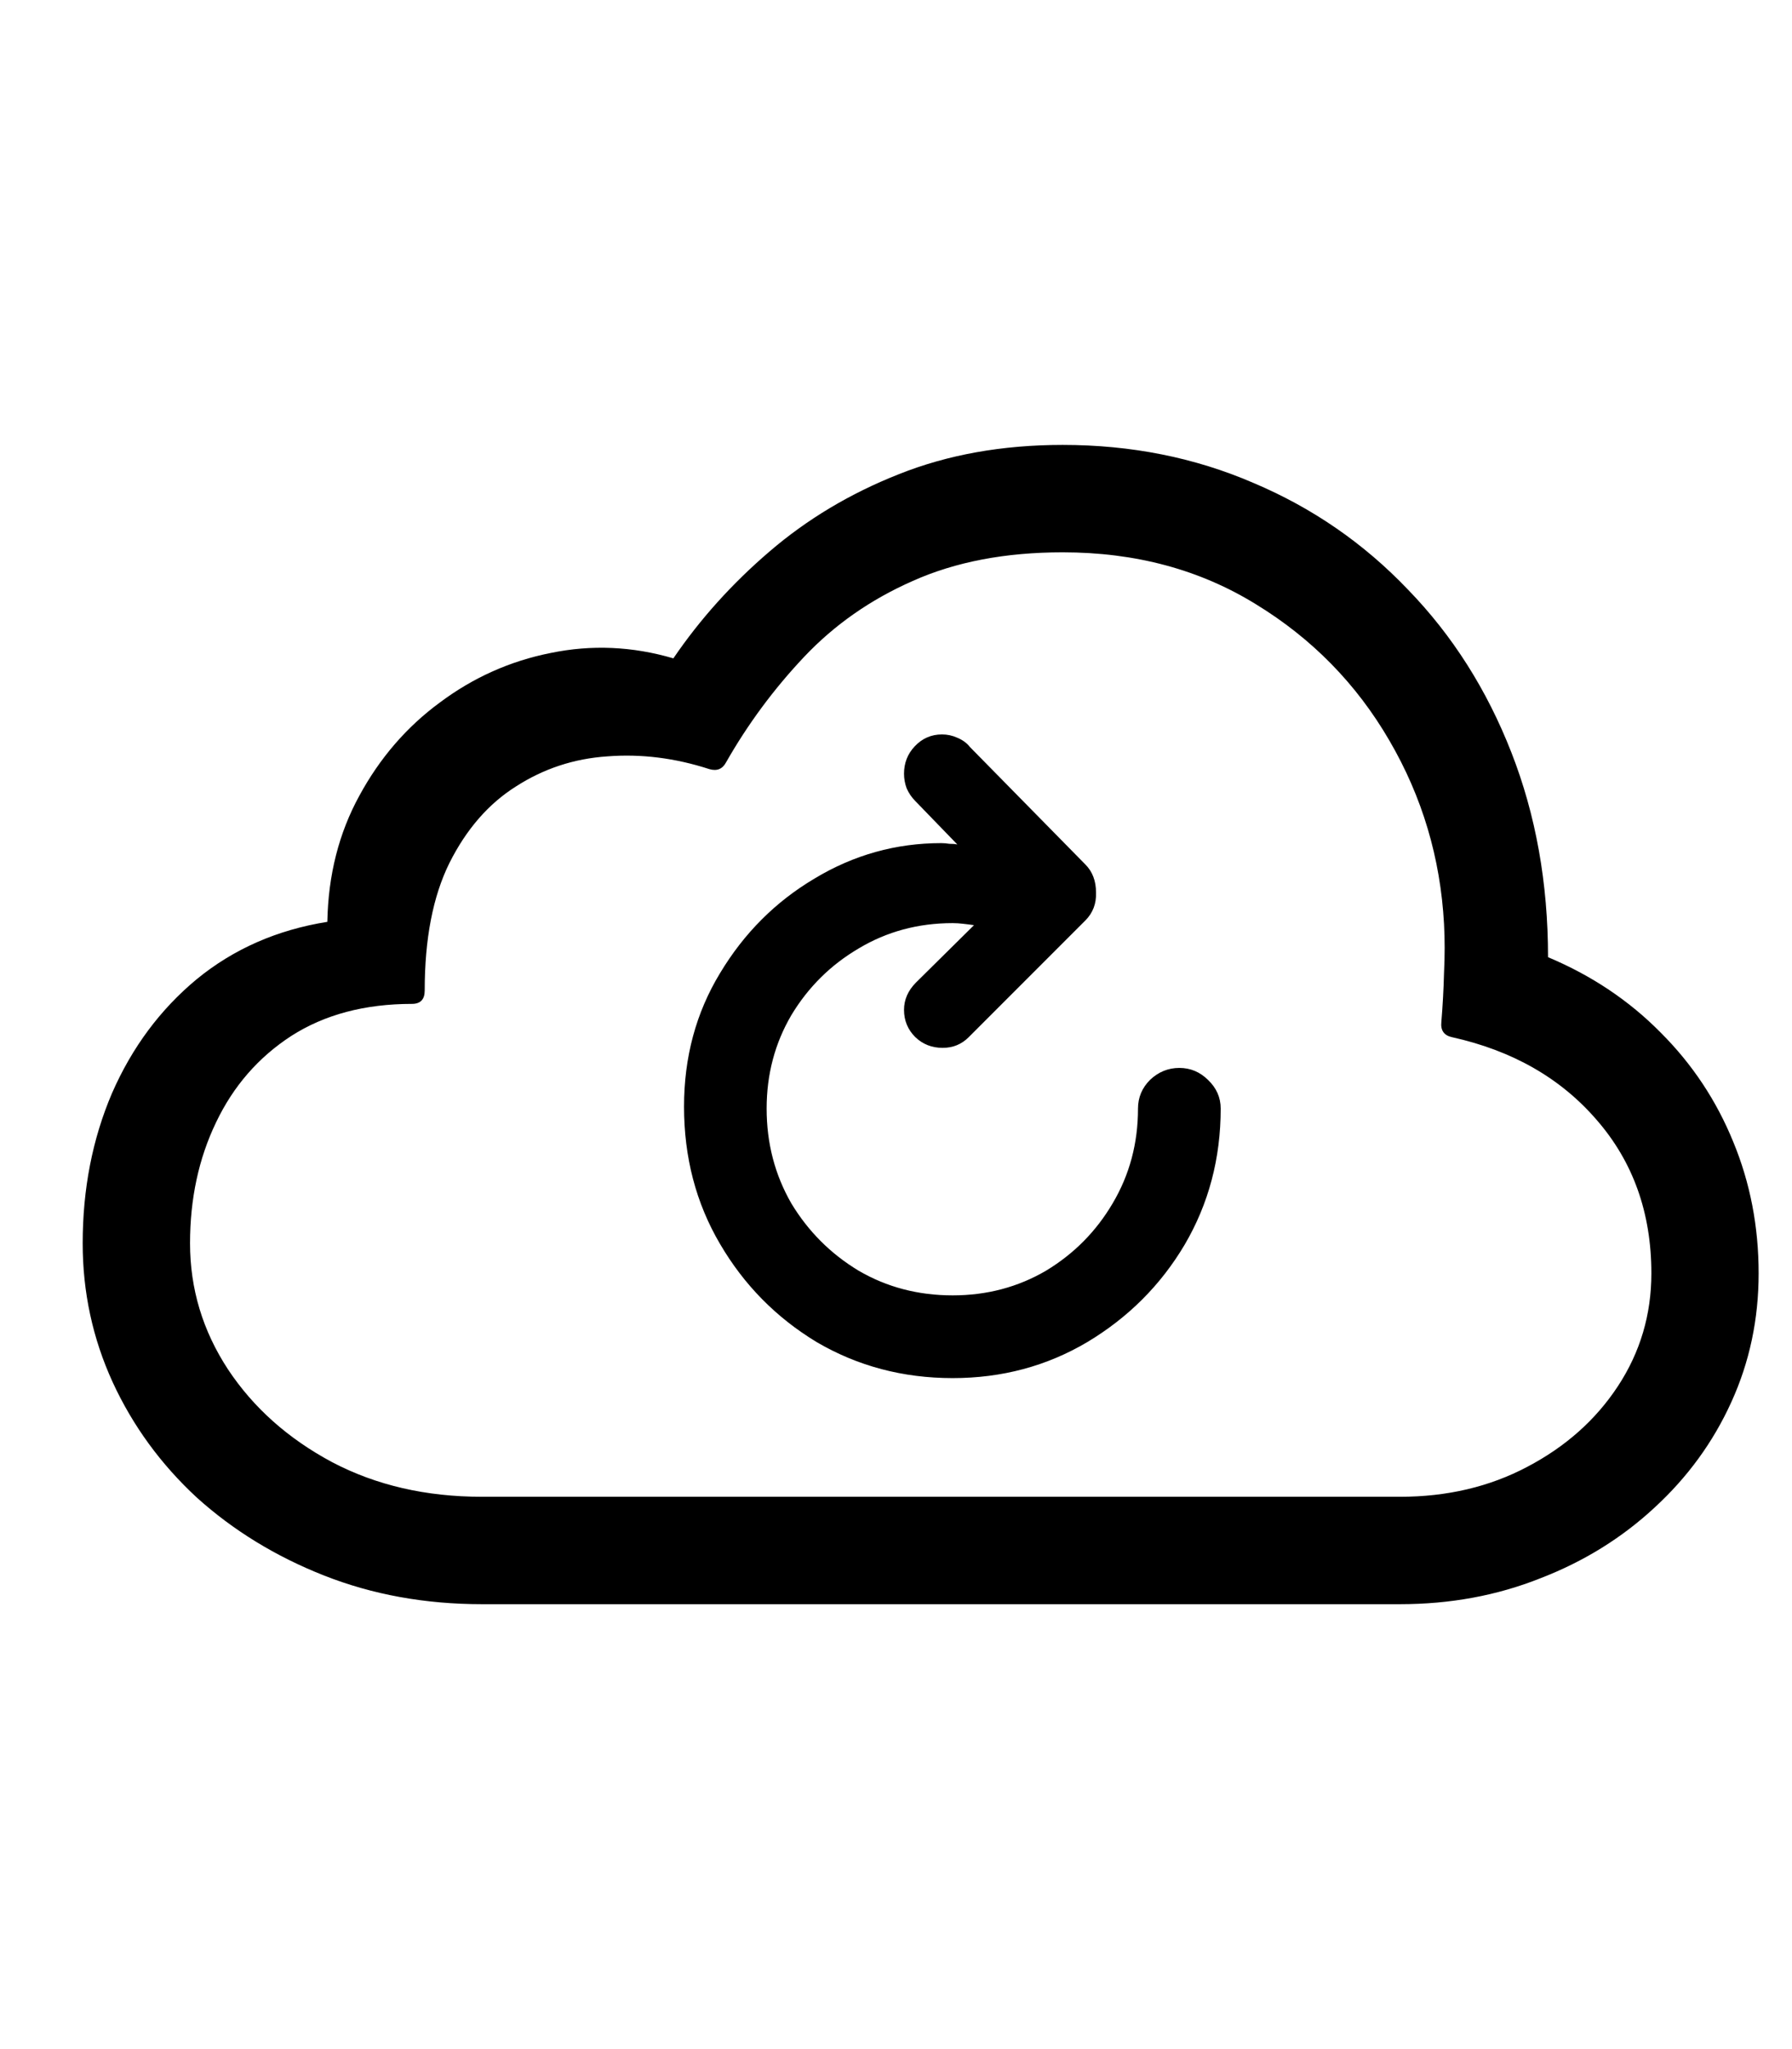 <svg
	color="rgb(0, 0, 0)"
	viewBox="0 0 21 24"
	fill="none"
	xmlns="http://www.w3.org/2000/svg"
>
	<path
		d="M16.406 18.789C16.995 18.789 17.544 18.688 18.055 18.484C18.565 18.287 19.01 18.01 19.391 17.656C19.776 17.302 20.076 16.891 20.289 16.422C20.503 15.953 20.609 15.45 20.609 14.914C20.609 14.367 20.51 13.854 20.312 13.375C20.115 12.891 19.831 12.463 19.461 12.094C19.091 11.719 18.651 11.425 18.141 11.211C18.141 10.341 17.997 9.542 17.711 8.812C17.424 8.078 17.021 7.443 16.5 6.906C15.984 6.365 15.38 5.948 14.688 5.656C14 5.359 13.255 5.211 12.453 5.211C11.745 5.211 11.104 5.326 10.531 5.555C9.964 5.779 9.458 6.081 9.016 6.461C8.578 6.836 8.203 7.253 7.891 7.711C7.411 7.57 6.932 7.549 6.453 7.648C5.979 7.742 5.547 7.935 5.156 8.227C4.766 8.513 4.451 8.878 4.211 9.32C3.971 9.758 3.846 10.25 3.836 10.797C3.247 10.891 2.737 11.115 2.305 11.469C1.878 11.823 1.547 12.268 1.312 12.805C1.083 13.341 0.969 13.927 0.969 14.562C0.969 15.135 1.086 15.677 1.32 16.188C1.555 16.698 1.883 17.148 2.305 17.539C2.732 17.924 3.229 18.229 3.797 18.453C4.365 18.677 4.982 18.789 5.648 18.789H16.406ZM16.406 17.531H5.648C4.992 17.531 4.406 17.396 3.891 17.125C3.375 16.849 2.969 16.487 2.672 16.039C2.375 15.586 2.227 15.094 2.227 14.562C2.227 14.042 2.328 13.57 2.531 13.148C2.734 12.721 3.029 12.383 3.414 12.133C3.805 11.883 4.276 11.758 4.828 11.758C4.927 11.758 4.977 11.706 4.977 11.602C4.977 10.997 5.073 10.5 5.266 10.109C5.464 9.714 5.724 9.414 6.047 9.211C6.37 9.003 6.727 8.885 7.117 8.859C7.513 8.828 7.911 8.878 8.312 9.008C8.401 9.034 8.466 9.008 8.508 8.93C8.763 8.482 9.068 8.07 9.422 7.695C9.776 7.32 10.2 7.023 10.695 6.805C11.195 6.581 11.781 6.469 12.453 6.469C13.307 6.469 14.062 6.672 14.719 7.078C15.375 7.479 15.896 8.01 16.281 8.672C16.667 9.333 16.88 10.05 16.922 10.82C16.932 11.003 16.932 11.195 16.922 11.398C16.917 11.596 16.906 11.787 16.891 11.969C16.88 12.068 16.922 12.128 17.016 12.148C17.724 12.305 18.289 12.628 18.711 13.117C19.138 13.607 19.352 14.206 19.352 14.914C19.352 15.398 19.221 15.838 18.961 16.234C18.701 16.63 18.346 16.945 17.898 17.18C17.456 17.414 16.958 17.531 16.406 17.531ZM8.016 12.961C8.016 13.555 8.156 14.091 8.438 14.57C8.719 15.05 9.096 15.432 9.57 15.719C10.05 16 10.581 16.141 11.164 16.141C11.742 16.141 12.268 16 12.742 15.719C13.221 15.432 13.602 15.052 13.883 14.578C14.164 14.099 14.305 13.568 14.305 12.984C14.305 12.854 14.255 12.742 14.156 12.648C14.062 12.555 13.95 12.508 13.82 12.508C13.69 12.508 13.575 12.555 13.477 12.648C13.383 12.742 13.336 12.854 13.336 12.984C13.336 13.391 13.237 13.76 13.039 14.094C12.846 14.422 12.586 14.685 12.258 14.883C11.93 15.075 11.565 15.172 11.164 15.172C10.758 15.172 10.391 15.075 10.062 14.883C9.734 14.685 9.471 14.422 9.273 14.094C9.081 13.76 8.984 13.391 8.984 12.984C8.984 12.583 9.081 12.219 9.273 11.891C9.471 11.562 9.734 11.302 10.062 11.109C10.391 10.912 10.758 10.812 11.164 10.812C11.206 10.812 11.247 10.815 11.289 10.82C11.336 10.825 11.378 10.831 11.414 10.836L10.734 11.508C10.641 11.602 10.594 11.708 10.594 11.828C10.594 11.953 10.638 12.06 10.727 12.148C10.815 12.232 10.922 12.273 11.047 12.273C11.167 12.273 11.268 12.232 11.352 12.148L12.719 10.781C12.807 10.693 12.849 10.583 12.844 10.453C12.844 10.318 12.802 10.208 12.719 10.125L11.367 8.75C11.331 8.703 11.281 8.667 11.219 8.641C11.162 8.615 11.102 8.602 11.039 8.602C10.914 8.602 10.807 8.648 10.719 8.742C10.635 8.831 10.594 8.938 10.594 9.062C10.594 9.12 10.604 9.177 10.625 9.234C10.651 9.292 10.685 9.341 10.727 9.383L11.219 9.891C11.193 9.885 11.162 9.883 11.125 9.883C11.094 9.878 11.062 9.875 11.031 9.875C10.5 9.875 10.005 10.013 9.547 10.289C9.089 10.56 8.719 10.93 8.438 11.398C8.156 11.862 8.016 12.383 8.016 12.961Z"
		fill="currentColor"
	/>
</svg>
